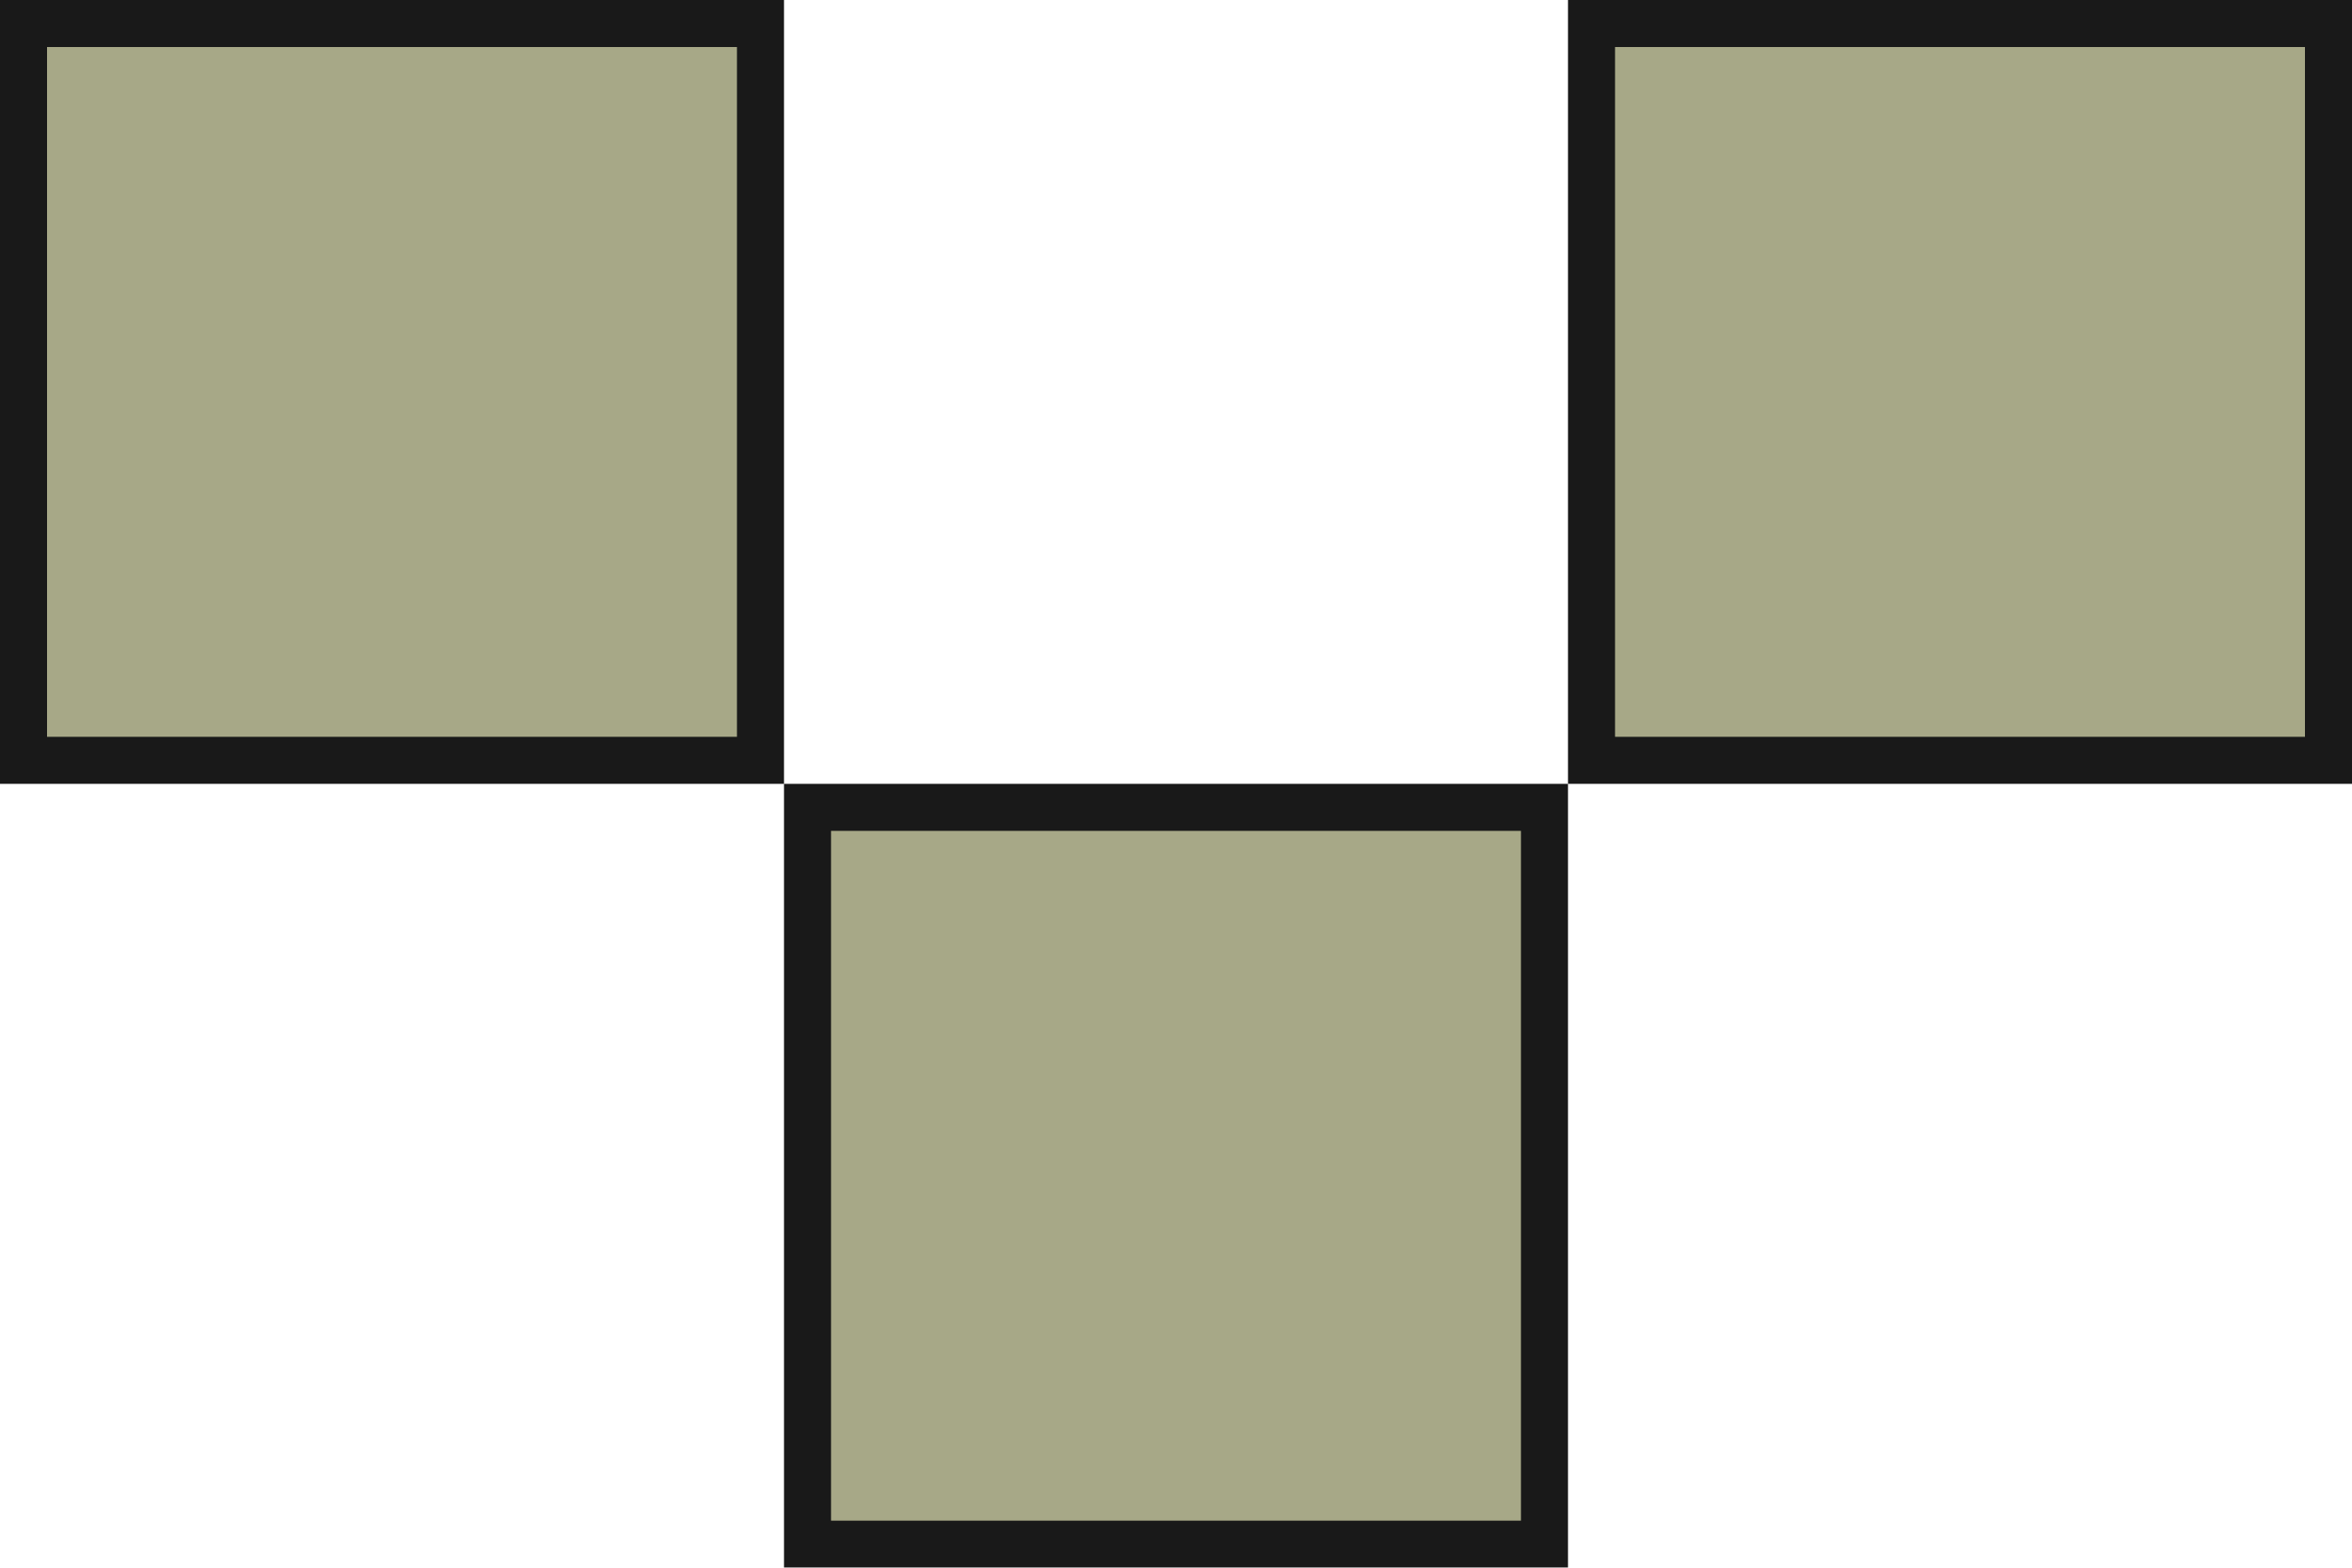 <?xml version="1.0" encoding="utf-8"?>
<!-- Generator: Adobe Illustrator 26.0.1, SVG Export Plug-In . SVG Version: 6.00 Build 0)  -->
<svg version="1.1" id="Layer_1" xmlns="http://www.w3.org/2000/svg" xmlns:xlink="http://www.w3.org/1999/xlink" x="0px" y="0px"
	 viewBox="0 0 300 200" style="enable-background:new 0 0 300 200;" xml:space="preserve">
<style type="text/css">
	.st0{opacity:0.9;}
	.st1{fill:#9D9E7A;}
</style>
<g class="st0">
	<rect width="100" height="100"/>
	<rect x="6" y="6" class="st1" width="88" height="88"/>
</g>
<g class="st0">
	<rect x="100" y="100" width="100" height="100"/>
	<rect x="106" y="106" class="st1" width="88" height="88"/>
</g>
<g class="st0">
	<rect x="200" width="100" height="100"/>
	<rect x="206" y="6" class="st1" width="88" height="88"/>
</g>
</svg>
